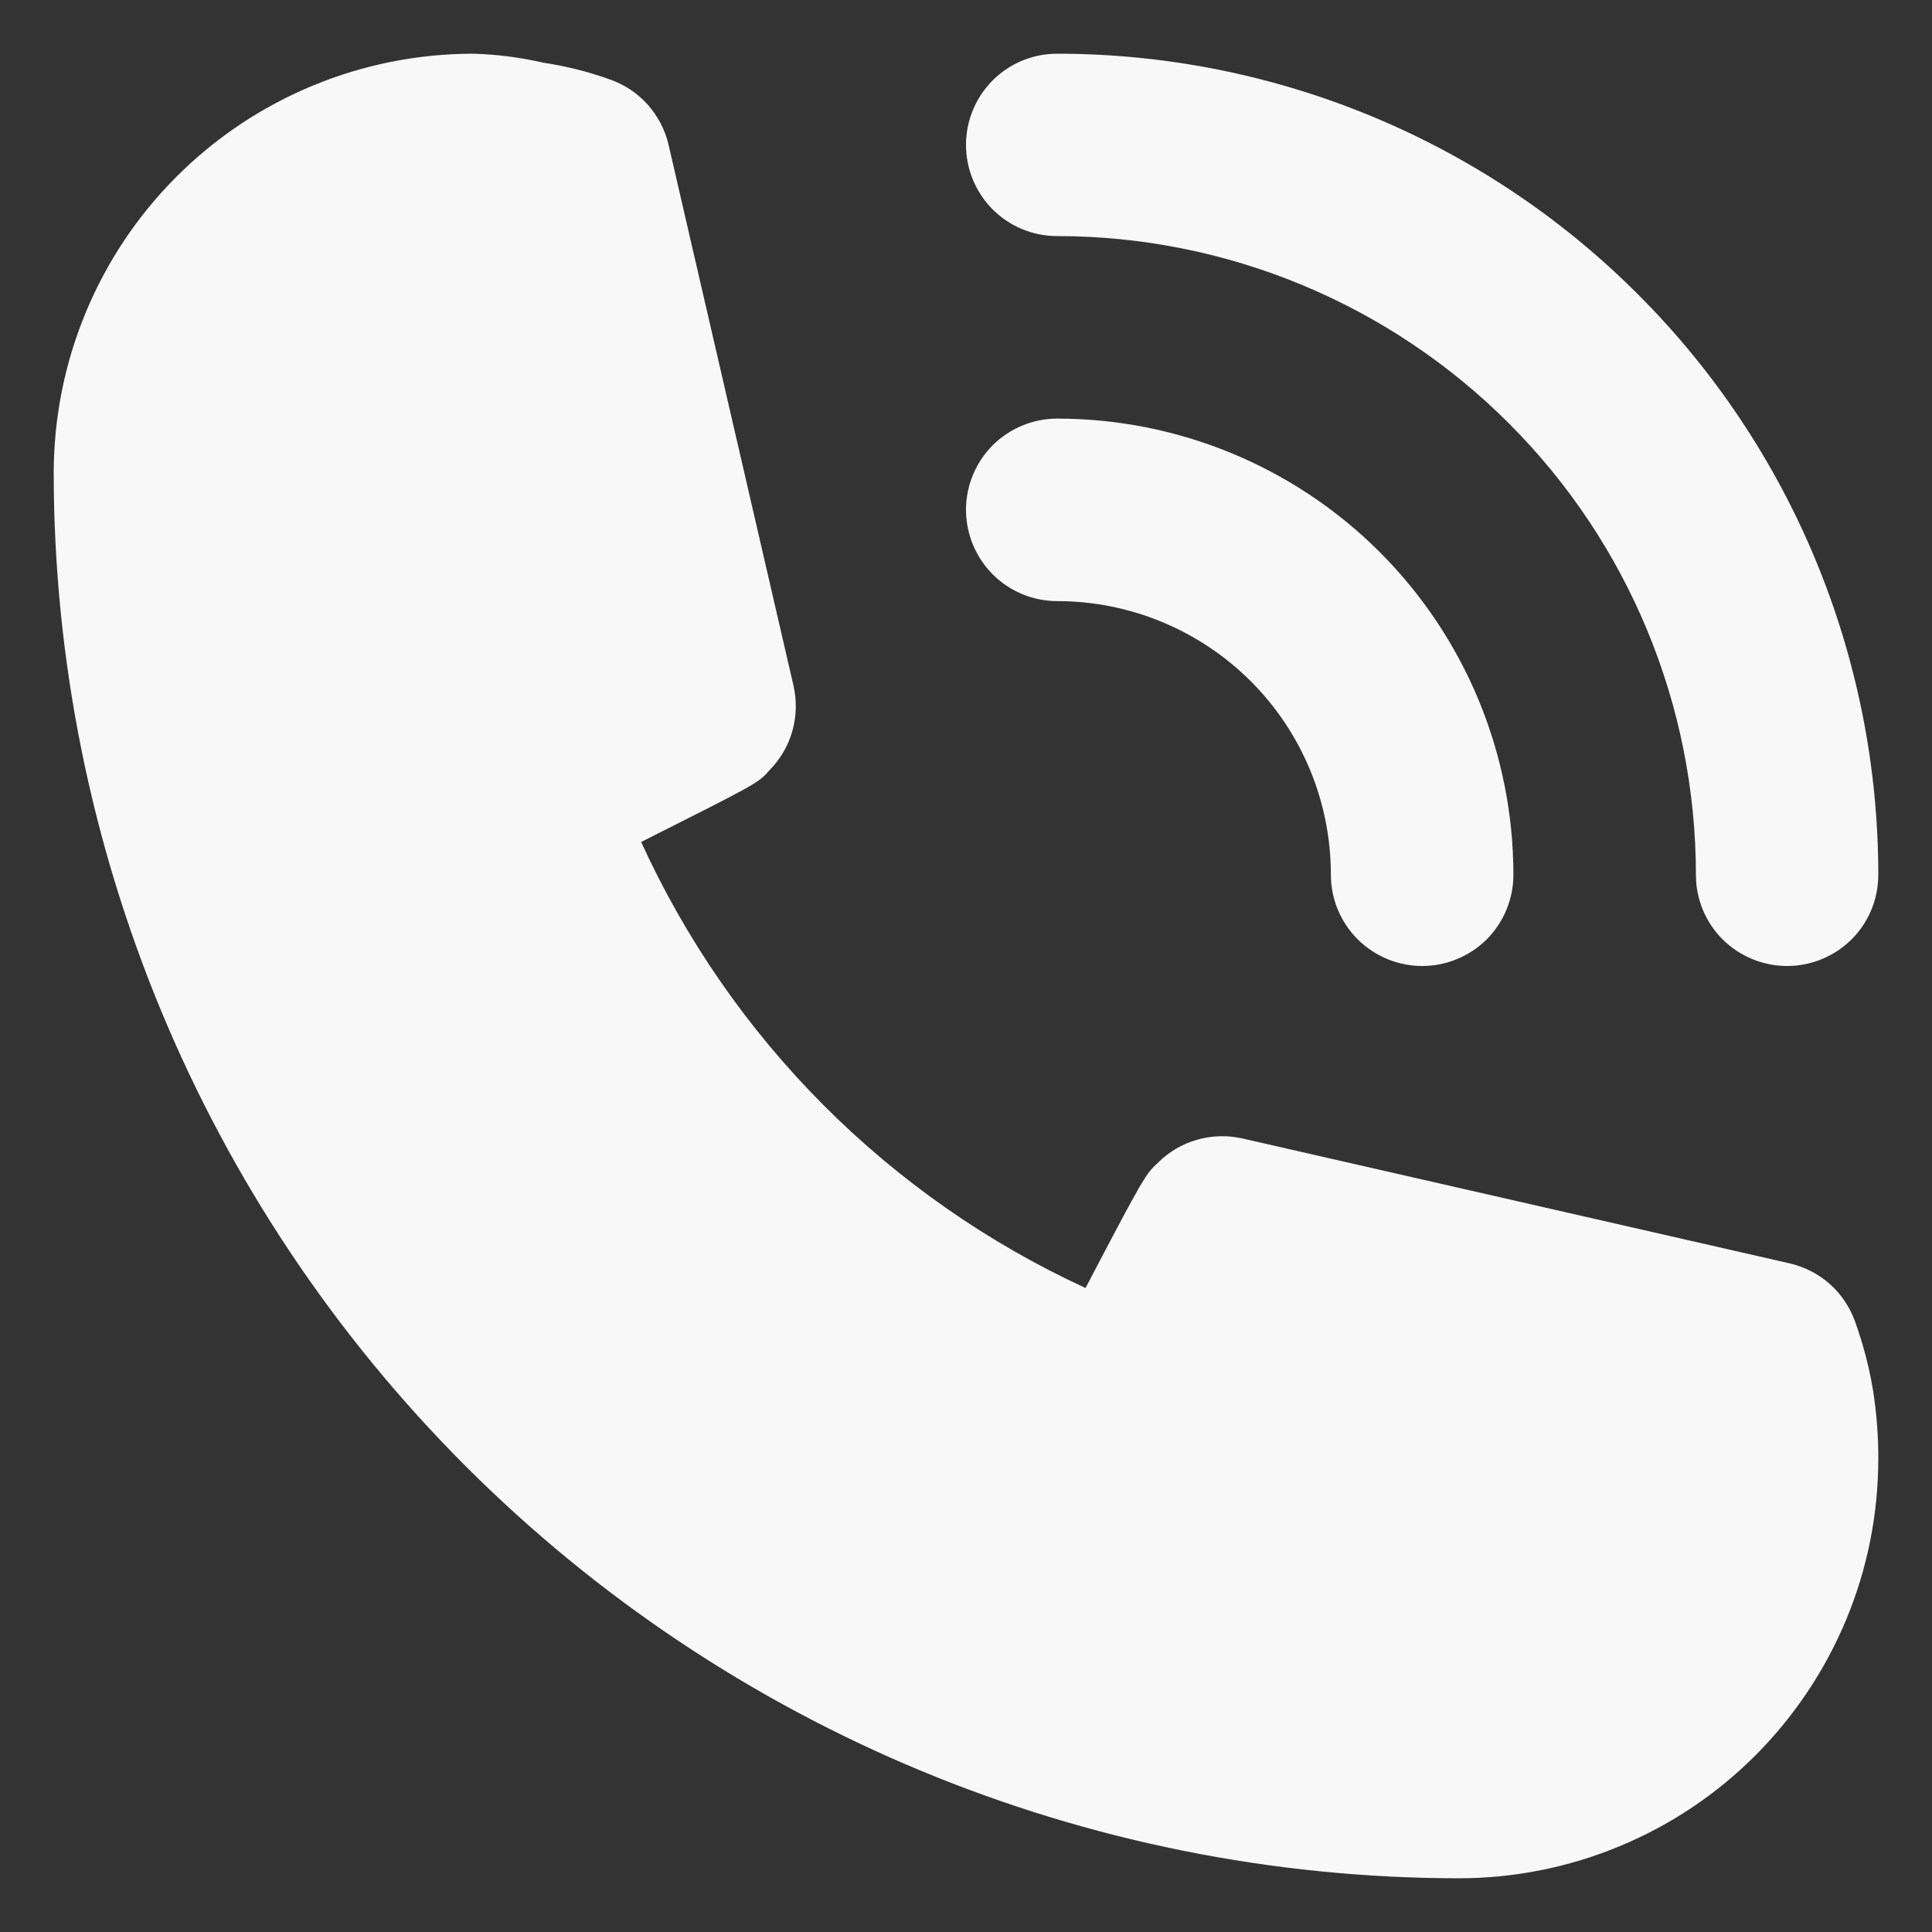 <svg width="15" height="15" viewBox="0 0 15 15" fill="none" xmlns="http://www.w3.org/2000/svg">
<rect x="0" y="0" width="15" height="15" fill="#333333" stroke="none"/>
<path d="M8.208 4.667C8.772 4.667 9.312 4.891 9.711 5.289C10.11 5.688 10.333 6.228 10.333 6.792C10.333 6.98 10.408 7.16 10.541 7.293C10.674 7.425 10.854 7.5 11.042 7.5C11.229 7.5 11.41 7.425 11.543 7.293C11.675 7.16 11.75 6.98 11.75 6.792C11.75 5.852 11.377 4.952 10.713 4.287C10.049 3.623 9.148 3.25 8.208 3.25C8.02 3.25 7.84 3.325 7.707 3.457C7.575 3.59 7.5 3.77 7.5 3.958C7.5 4.146 7.575 4.326 7.707 4.459C7.84 4.592 8.02 4.667 8.208 4.667Z" fill="#F8F8F8"/>
<path d="M8.208 1.833C9.523 1.833 10.784 2.356 11.714 3.286C12.644 4.215 13.167 5.477 13.167 6.792C13.167 6.98 13.241 7.16 13.374 7.293C13.507 7.425 13.687 7.5 13.875 7.5C14.063 7.5 14.243 7.425 14.376 7.293C14.509 7.16 14.583 6.98 14.583 6.792C14.583 5.101 13.912 3.479 12.716 2.284C11.521 1.088 9.899 0.417 8.208 0.417C8.02 0.417 7.84 0.491 7.707 0.624C7.575 0.757 7.5 0.937 7.5 1.125C7.5 1.313 7.575 1.493 7.707 1.626C7.84 1.759 8.02 1.833 8.208 1.833ZM14.406 10.27C14.367 10.156 14.3 10.054 14.211 9.973C14.122 9.893 14.013 9.836 13.896 9.809L9.646 8.839C9.531 8.813 9.411 8.816 9.297 8.848C9.183 8.88 9.079 8.94 8.995 9.023C8.895 9.115 8.888 9.122 8.428 10C6.9 9.296 5.676 8.067 4.978 6.537C5.878 6.083 5.885 6.083 5.977 5.977C6.06 5.892 6.12 5.789 6.152 5.675C6.184 5.561 6.187 5.441 6.161 5.325L5.191 1.125C5.164 1.008 5.107 0.9 5.027 0.81C4.946 0.721 4.844 0.654 4.73 0.615C4.565 0.556 4.394 0.513 4.22 0.487C4.041 0.446 3.859 0.422 3.675 0.417C2.811 0.417 1.982 0.76 1.371 1.371C0.76 1.982 0.417 2.811 0.417 3.675C0.42 6.567 1.571 9.339 3.616 11.384C5.661 13.429 8.433 14.58 11.325 14.583C11.753 14.583 12.177 14.499 12.572 14.335C12.967 14.172 13.326 13.932 13.629 13.629C13.931 13.326 14.171 12.967 14.335 12.572C14.499 12.177 14.583 11.753 14.583 11.325C14.584 11.145 14.569 10.965 14.541 10.787C14.511 10.611 14.466 10.438 14.406 10.27Z" fill="#F8F8F8"/>
</svg>
